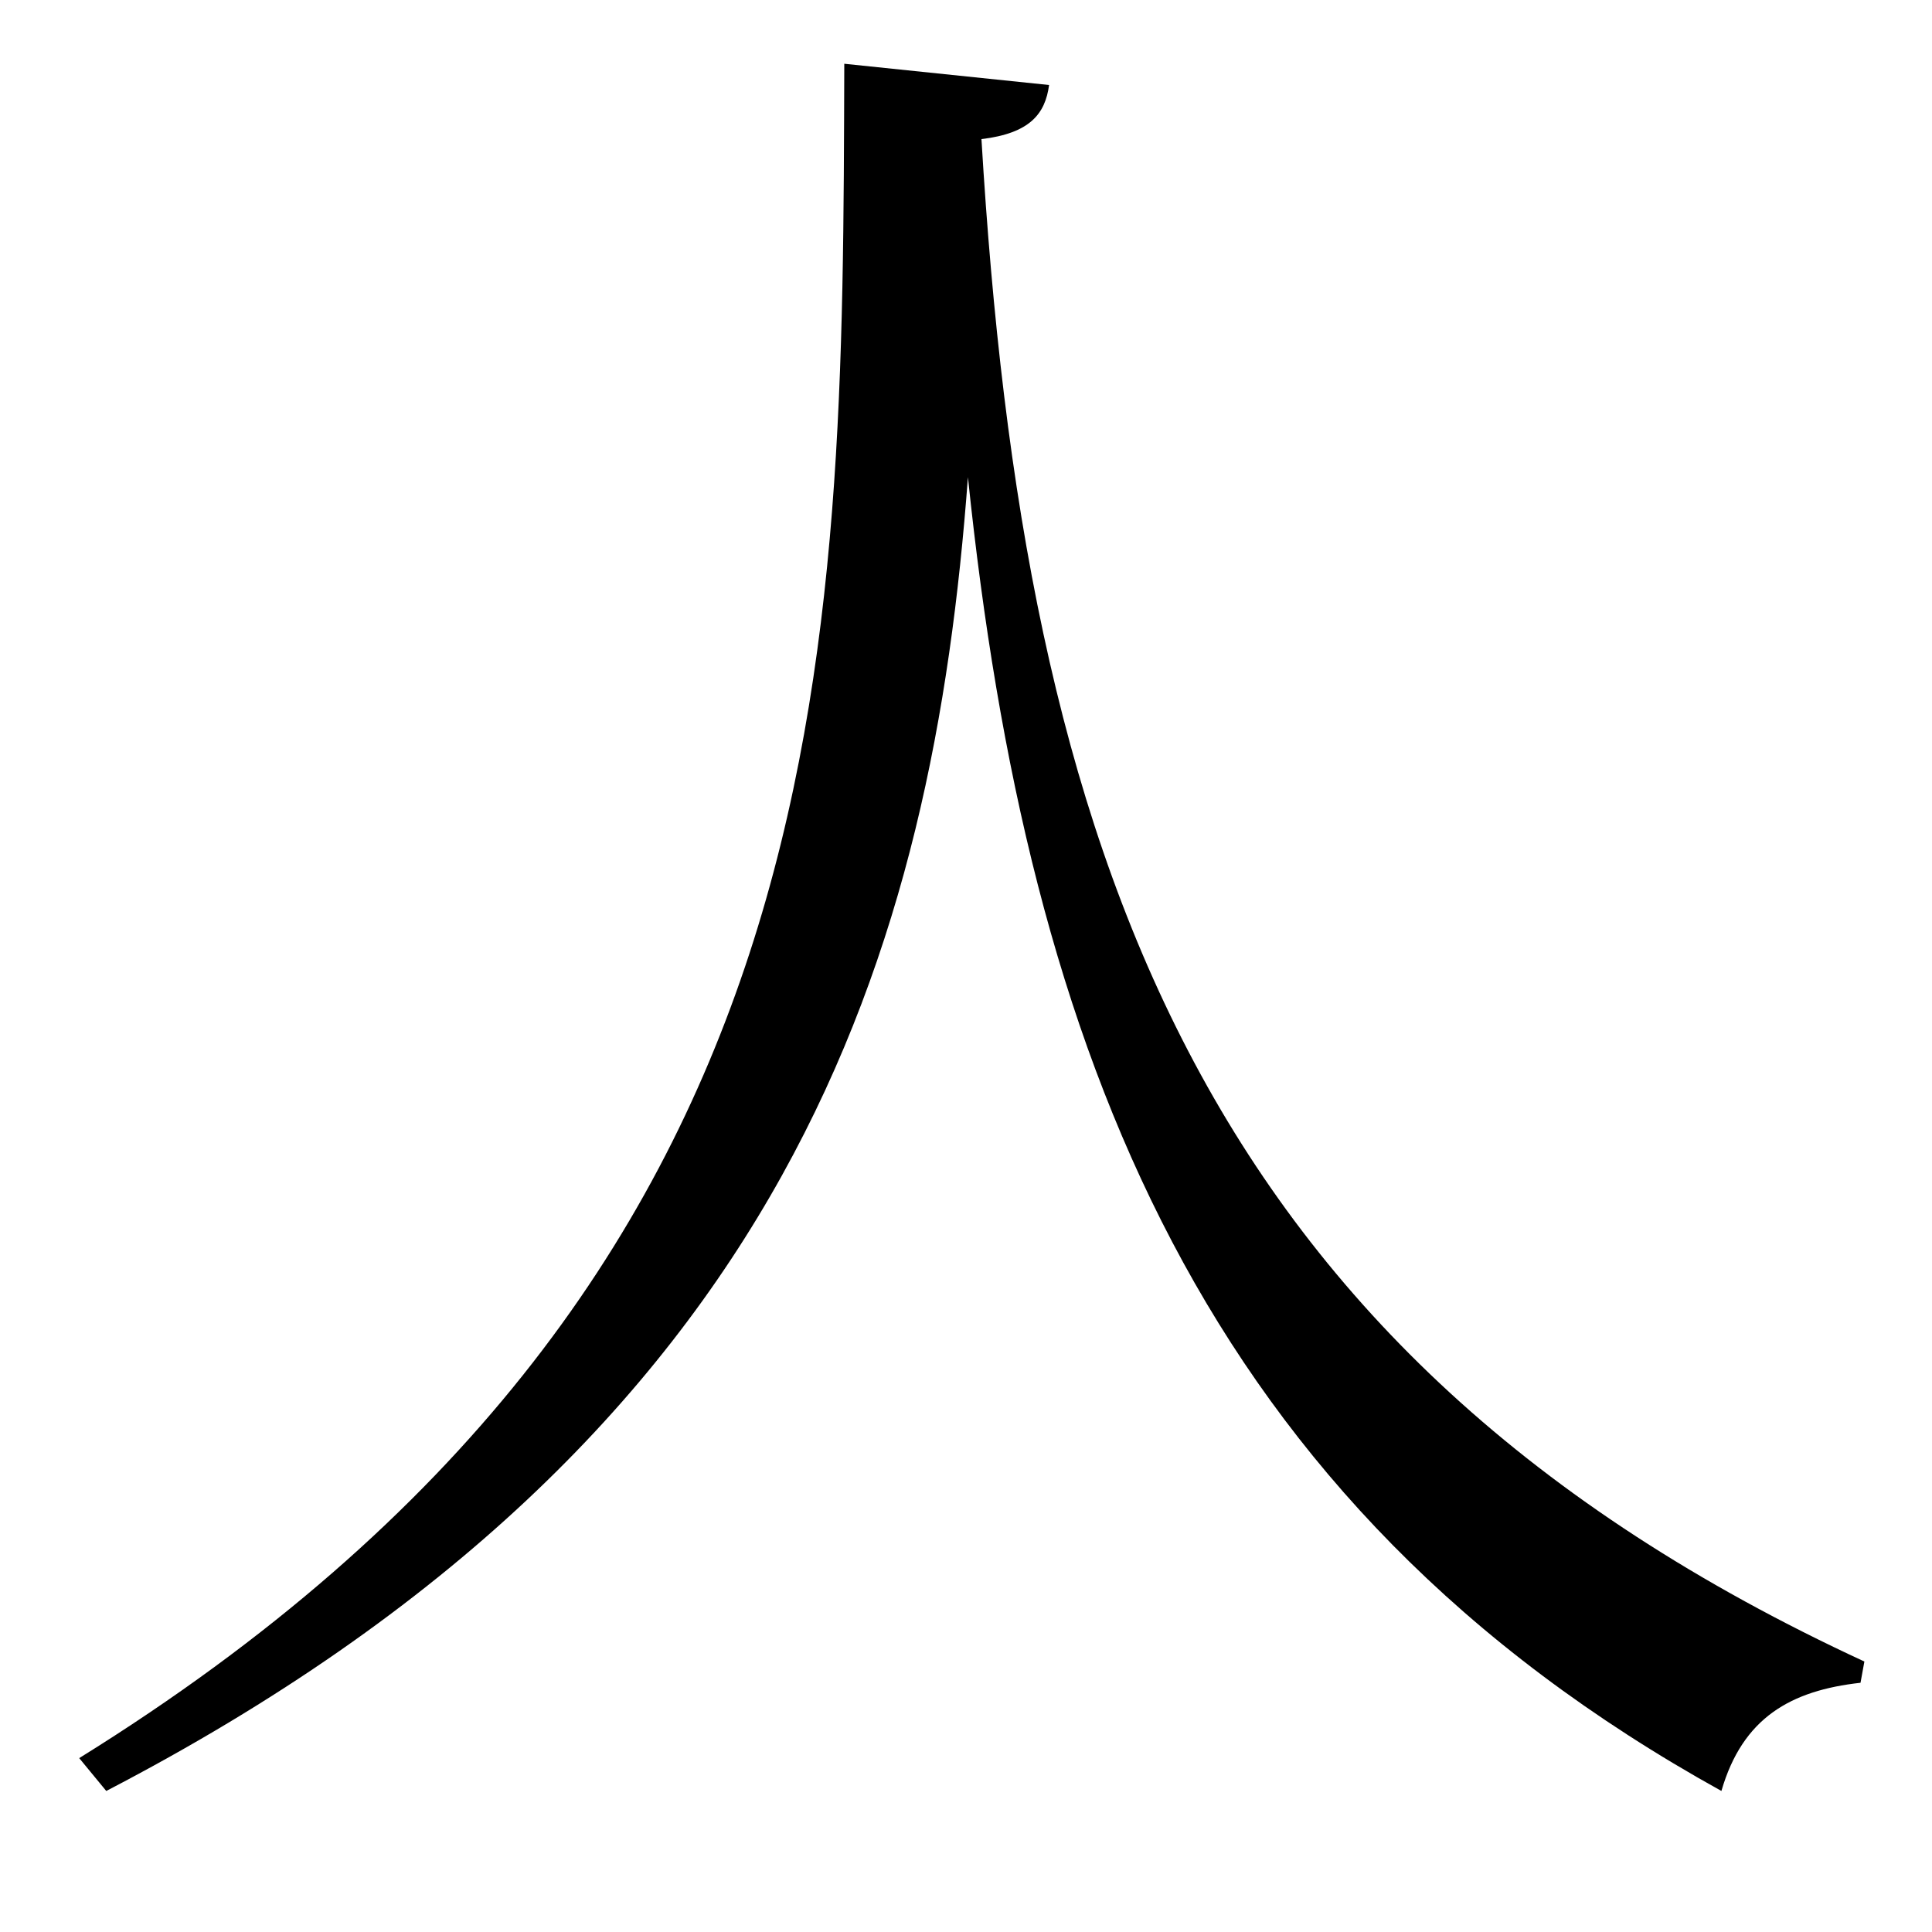 <svg xmlns="http://www.w3.org/2000/svg"
    viewBox="0 0 1000 1000">
  <!--
© 2017-2024 Adobe (http://www.adobe.com/).
Noto is a trademark of Google Inc.
This Font Software is licensed under the SIL Open Font License, Version 1.1. This Font Software is distributed on an "AS IS" BASIS, WITHOUT WARRANTIES OR CONDITIONS OF ANY KIND, either express or implied. See the SIL Open Font License for the specific language, permissions and limitations governing your use of this Font Software.
http://scripts.sil.org/OFL
  -->
<path d="M508 72C533 69 541 59 543 44L437 33C436 339 439 663 41 910L55 927C411 742 483 489 501 247 532 545 622 778 891 927 902 889 927 875 963 871L965 860C619 700 530 440 508 72Z"/>
</svg>